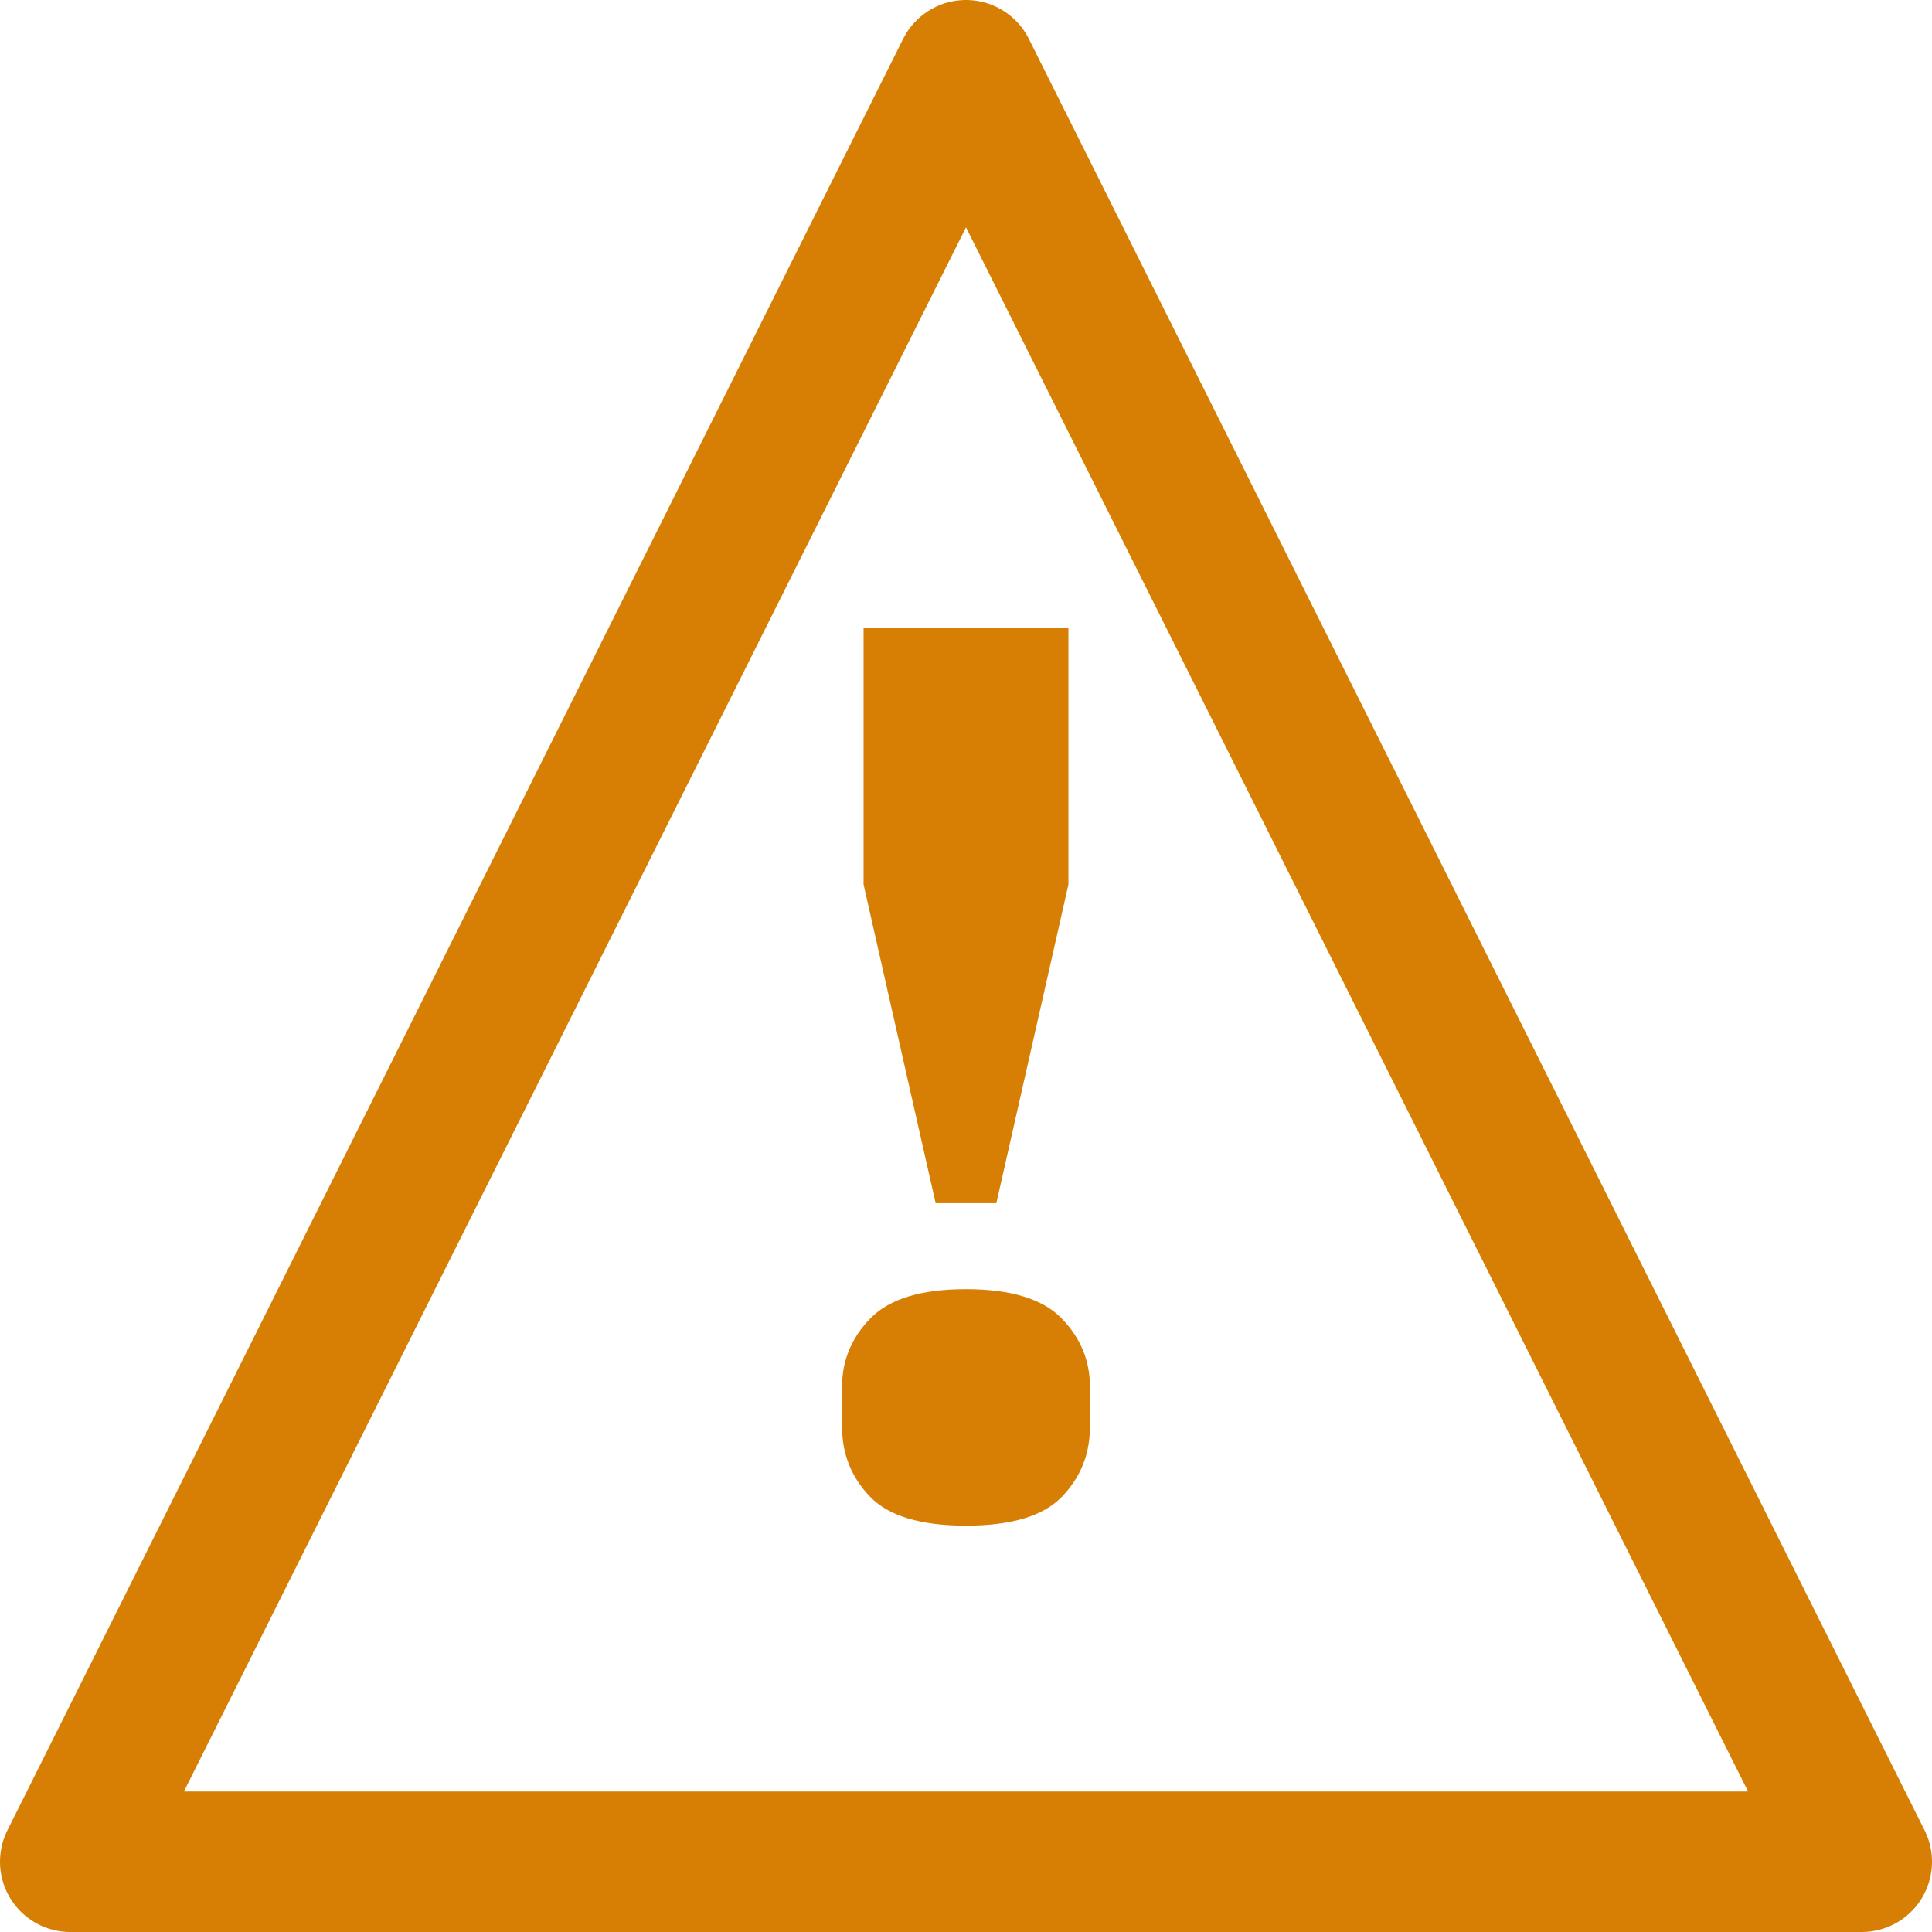 <?xml version="1.0" encoding="UTF-8" standalone="no"?>
<!DOCTYPE svg PUBLIC "-//W3C//DTD SVG 1.1//EN" "http://www.w3.org/Graphics/SVG/1.1/DTD/svg11.dtd">
<svg xmlns:xl="http://www.w3.org/1999/xlink" xmlns:dc="http://purl.org/dc/elements/1.1/" version="1.1" xmlns="http://www.w3.org/2000/svg" viewBox="172.5 1202.004 55 55" width="55" height="55">
  <g id="Canvas_1" stroke-dasharray="none" fill-opacity="1" fill="none" stroke-opacity="1" stroke="none">
    <g id="Graphic_21">
      <path d="M 174.5 1255.004 L 200 1204.004 L 225.5 1255.004 Z" stroke="#d77f04" stroke-linecap="round" stroke-linejoin="round" stroke-width="4"/>
    </g>
    <g id="Graphic_47">
      <title/>
      <path d="M 199.136 1236.256 L 197.084 1227.184 L 197.084 1219.876 L 202.916 1219.876 L 202.916 1227.184 L 200.864 1236.256 Z M 200 1245.436 C 198.704 1245.436 197.792 1245.16 197.264 1244.608 C 196.736 1244.056 196.472 1243.396 196.472 1242.628 L 196.472 1241.476 C 196.472 1240.732 196.742 1240.084 197.282 1239.532 C 197.822 1238.98 198.728 1238.704 200 1238.704 C 201.272 1238.704 202.178 1238.98 202.718 1239.532 C 203.258 1240.084 203.528 1240.732 203.528 1241.476 L 203.528 1242.628 C 203.528 1243.396 203.264 1244.056 202.736 1244.608 C 202.208 1245.16 201.296 1245.436 200 1245.436 Z" fill="#d77f04"/>
    </g>
  </g>
</svg>
